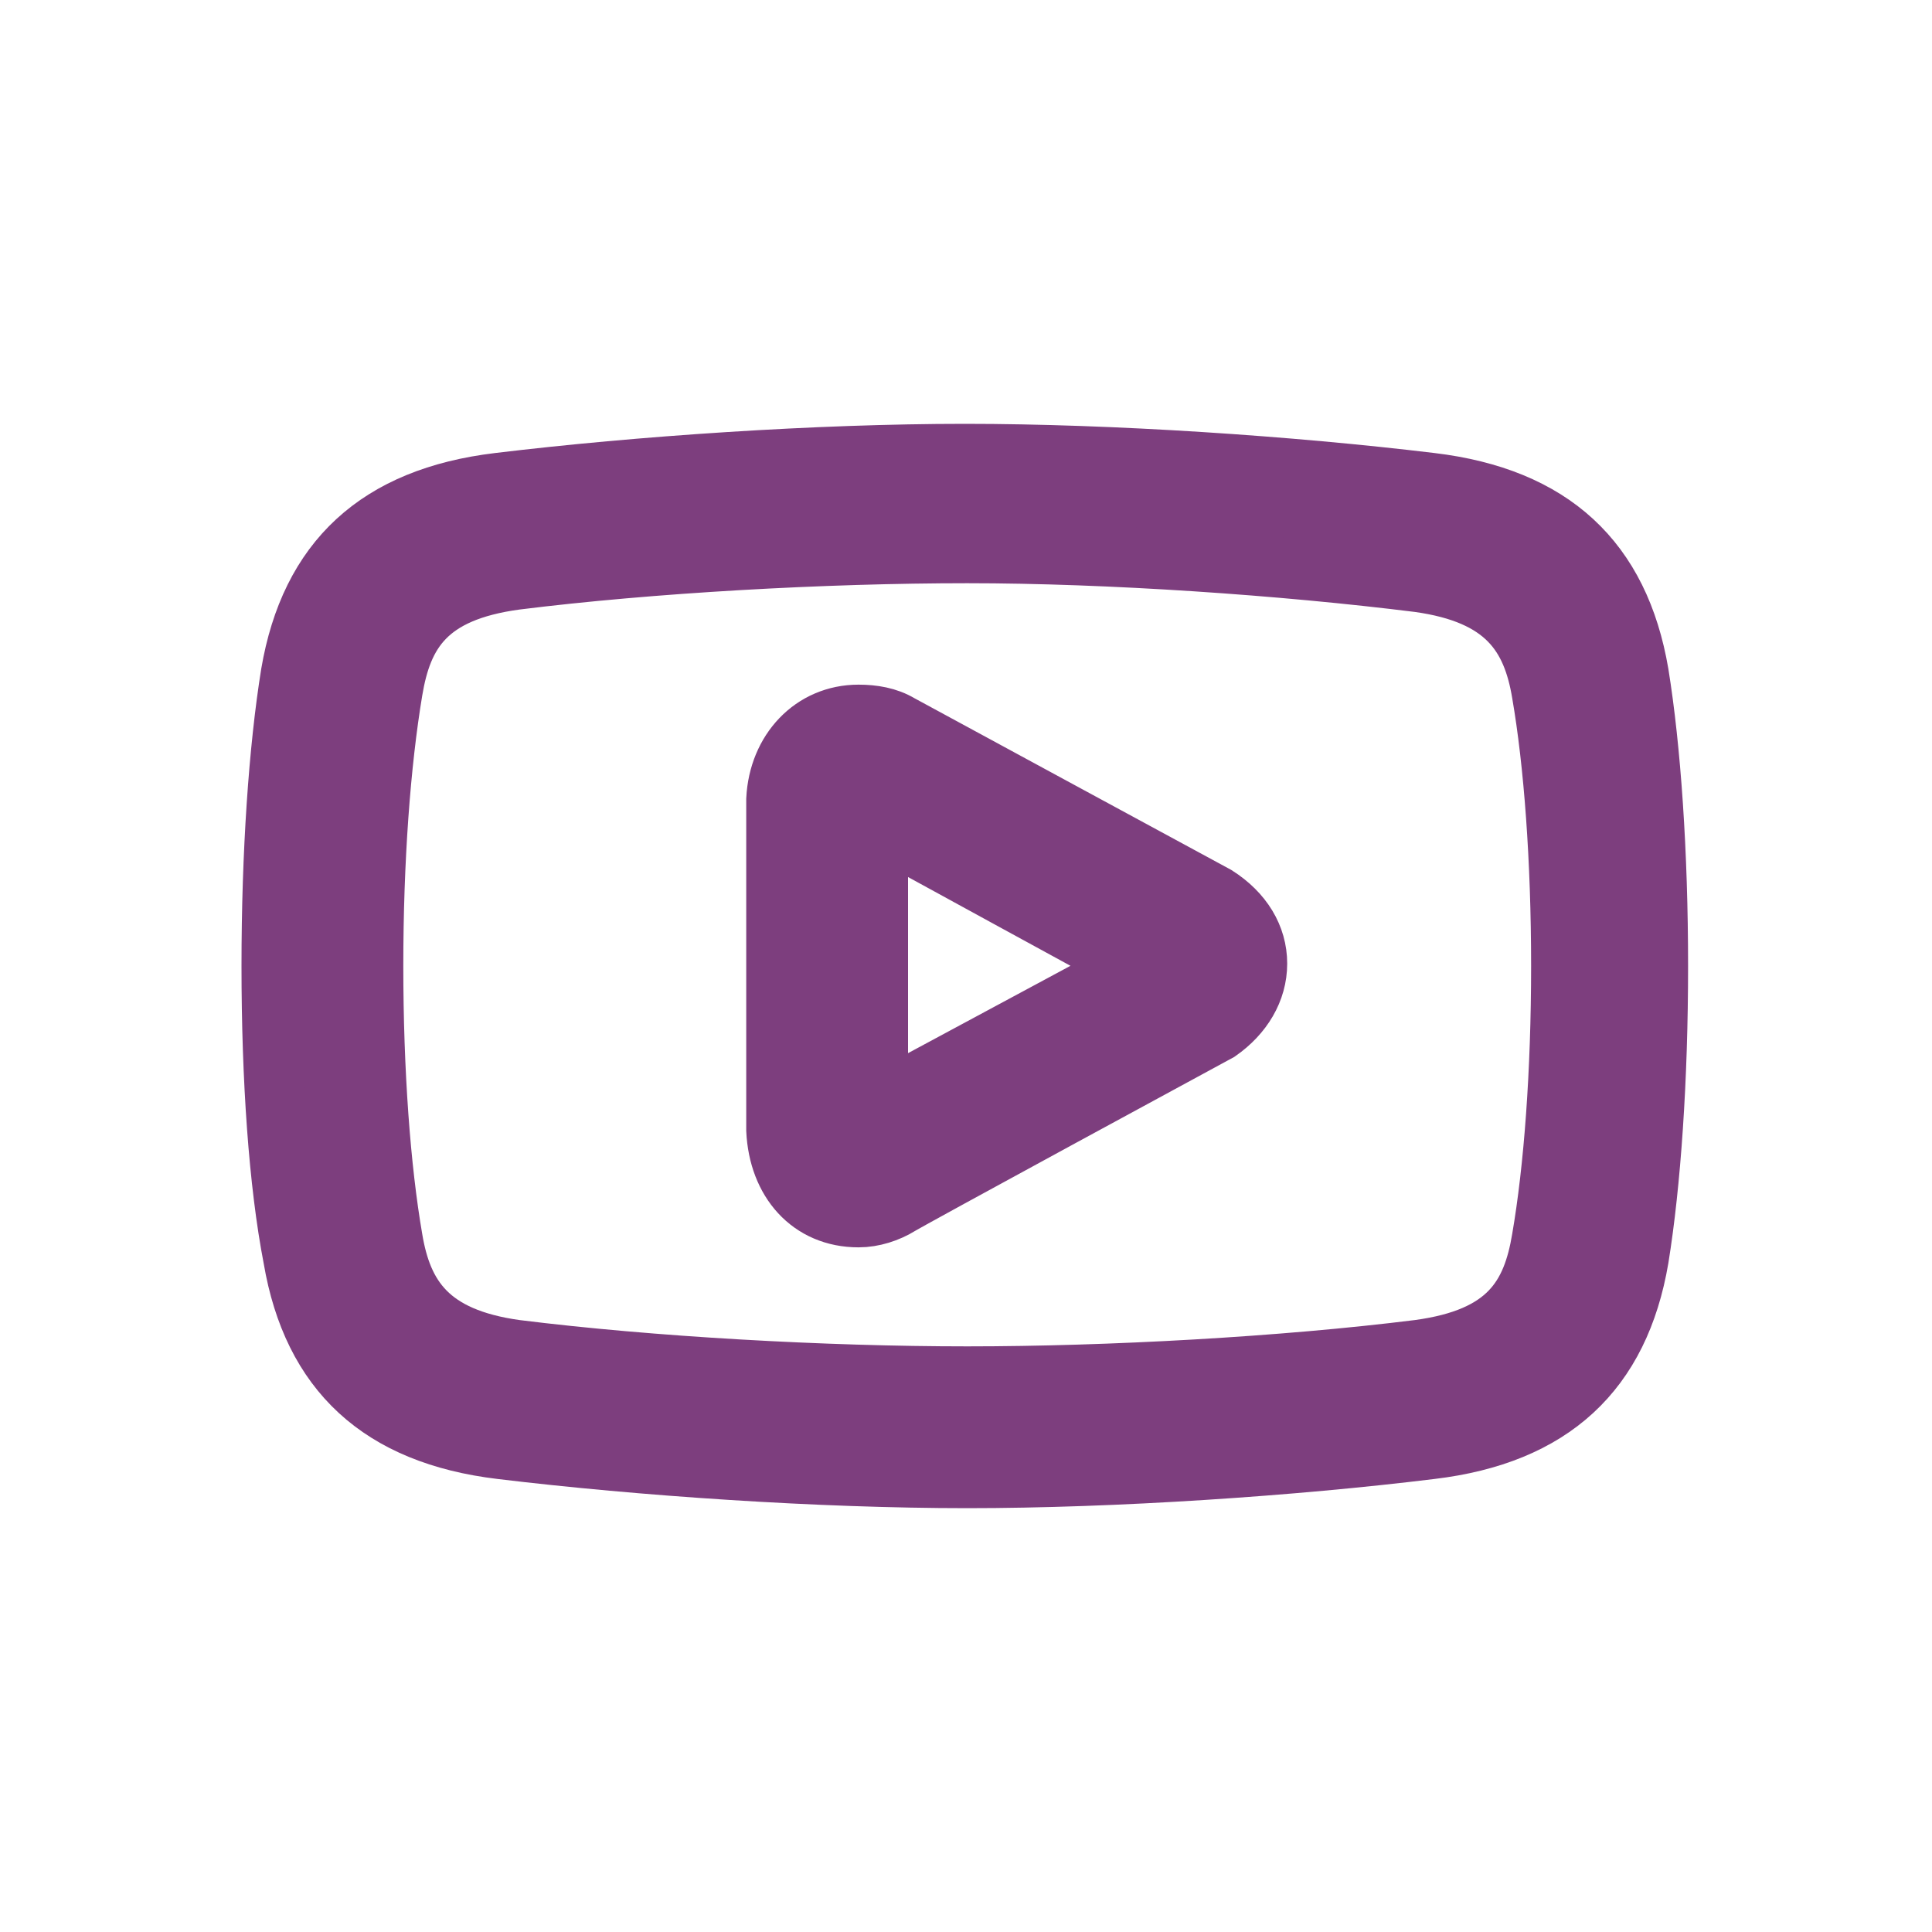<!DOCTYPE svg PUBLIC "-//W3C//DTD SVG 1.1//EN" "http://www.w3.org/Graphics/SVG/1.1/DTD/svg11.dtd">
<!-- Uploaded to: SVG Repo, www.svgrepo.com, Transformed by: SVG Repo Mixer Tools -->
<svg fill="#7d3e7e" width="64px" height="64px" viewBox="-4.5 0 32 32" version="1.1" xmlns="http://www.w3.org/2000/svg" stroke="#7d3e7e">
<g id="SVGRepo_bgCarrier" stroke-width="0"/>
<g id="SVGRepo_tracerCarrier" stroke-linecap="round" stroke-linejoin="round"/>
<g id="SVGRepo_iconCarrier"> <title>youtube</title> <path d="M9.72 20.16v0c-0.8 0-1.32-0.6-1.36-1.44 0-0.16 0-5.44 0-5.48 0.040-0.8 0.6-1.4 1.36-1.4 0.24 0 0.48 0.040 0.68 0.16 0.44 0.24 5.24 2.84 5.24 2.84 0.44 0.28 0.68 0.68 0.68 1.12s-0.24 0.84-0.64 1.12c0 0-5.24 2.84-5.28 2.88-0.2 0.12-0.44 0.2-0.68 0.2zM10.040 13.68v4.52c0 0.040 0 0.080 0 0.080l4.24-2.28c0 0-3.96-2.16-4.24-2.32zM11.52 24.48c-2.44 0-5.4-0.2-7.72-0.48-2-0.24-3.12-1.28-3.44-3.16-0.24-1.24-0.36-2.96-0.36-4.84s0.12-3.6 0.32-4.84c0.32-1.88 1.44-2.92 3.44-3.16 2.32-0.28 5.28-0.48 7.72-0.48s5.4 0.2 7.72 0.48c2 0.24 3.12 1.28 3.44 3.16 0.2 1.24 0.32 2.96 0.32 4.84s-0.12 3.6-0.32 4.84c-0.32 1.88-1.44 2.92-3.44 3.16-2.28 0.28-5.24 0.48-7.68 0.48zM11.52 9.16c-2.36 0-5.24 0.16-7.48 0.44-1.48 0.2-1.88 0.88-2.040 1.84-0.2 1.2-0.32 2.8-0.32 4.56s0.12 3.36 0.32 4.52c0.16 0.96 0.6 1.64 2.040 1.84 2.24 0.28 5.12 0.44 7.48 0.44s5.24-0.16 7.48-0.44c1.48-0.2 1.88-0.88 2.040-1.84 0.2-1.16 0.32-2.76 0.32-4.52s-0.12-3.36-0.32-4.52c-0.16-0.96-0.6-1.64-2.040-1.84-2.24-0.28-5.12-0.48-7.48-0.48z"/> </g>
</svg>